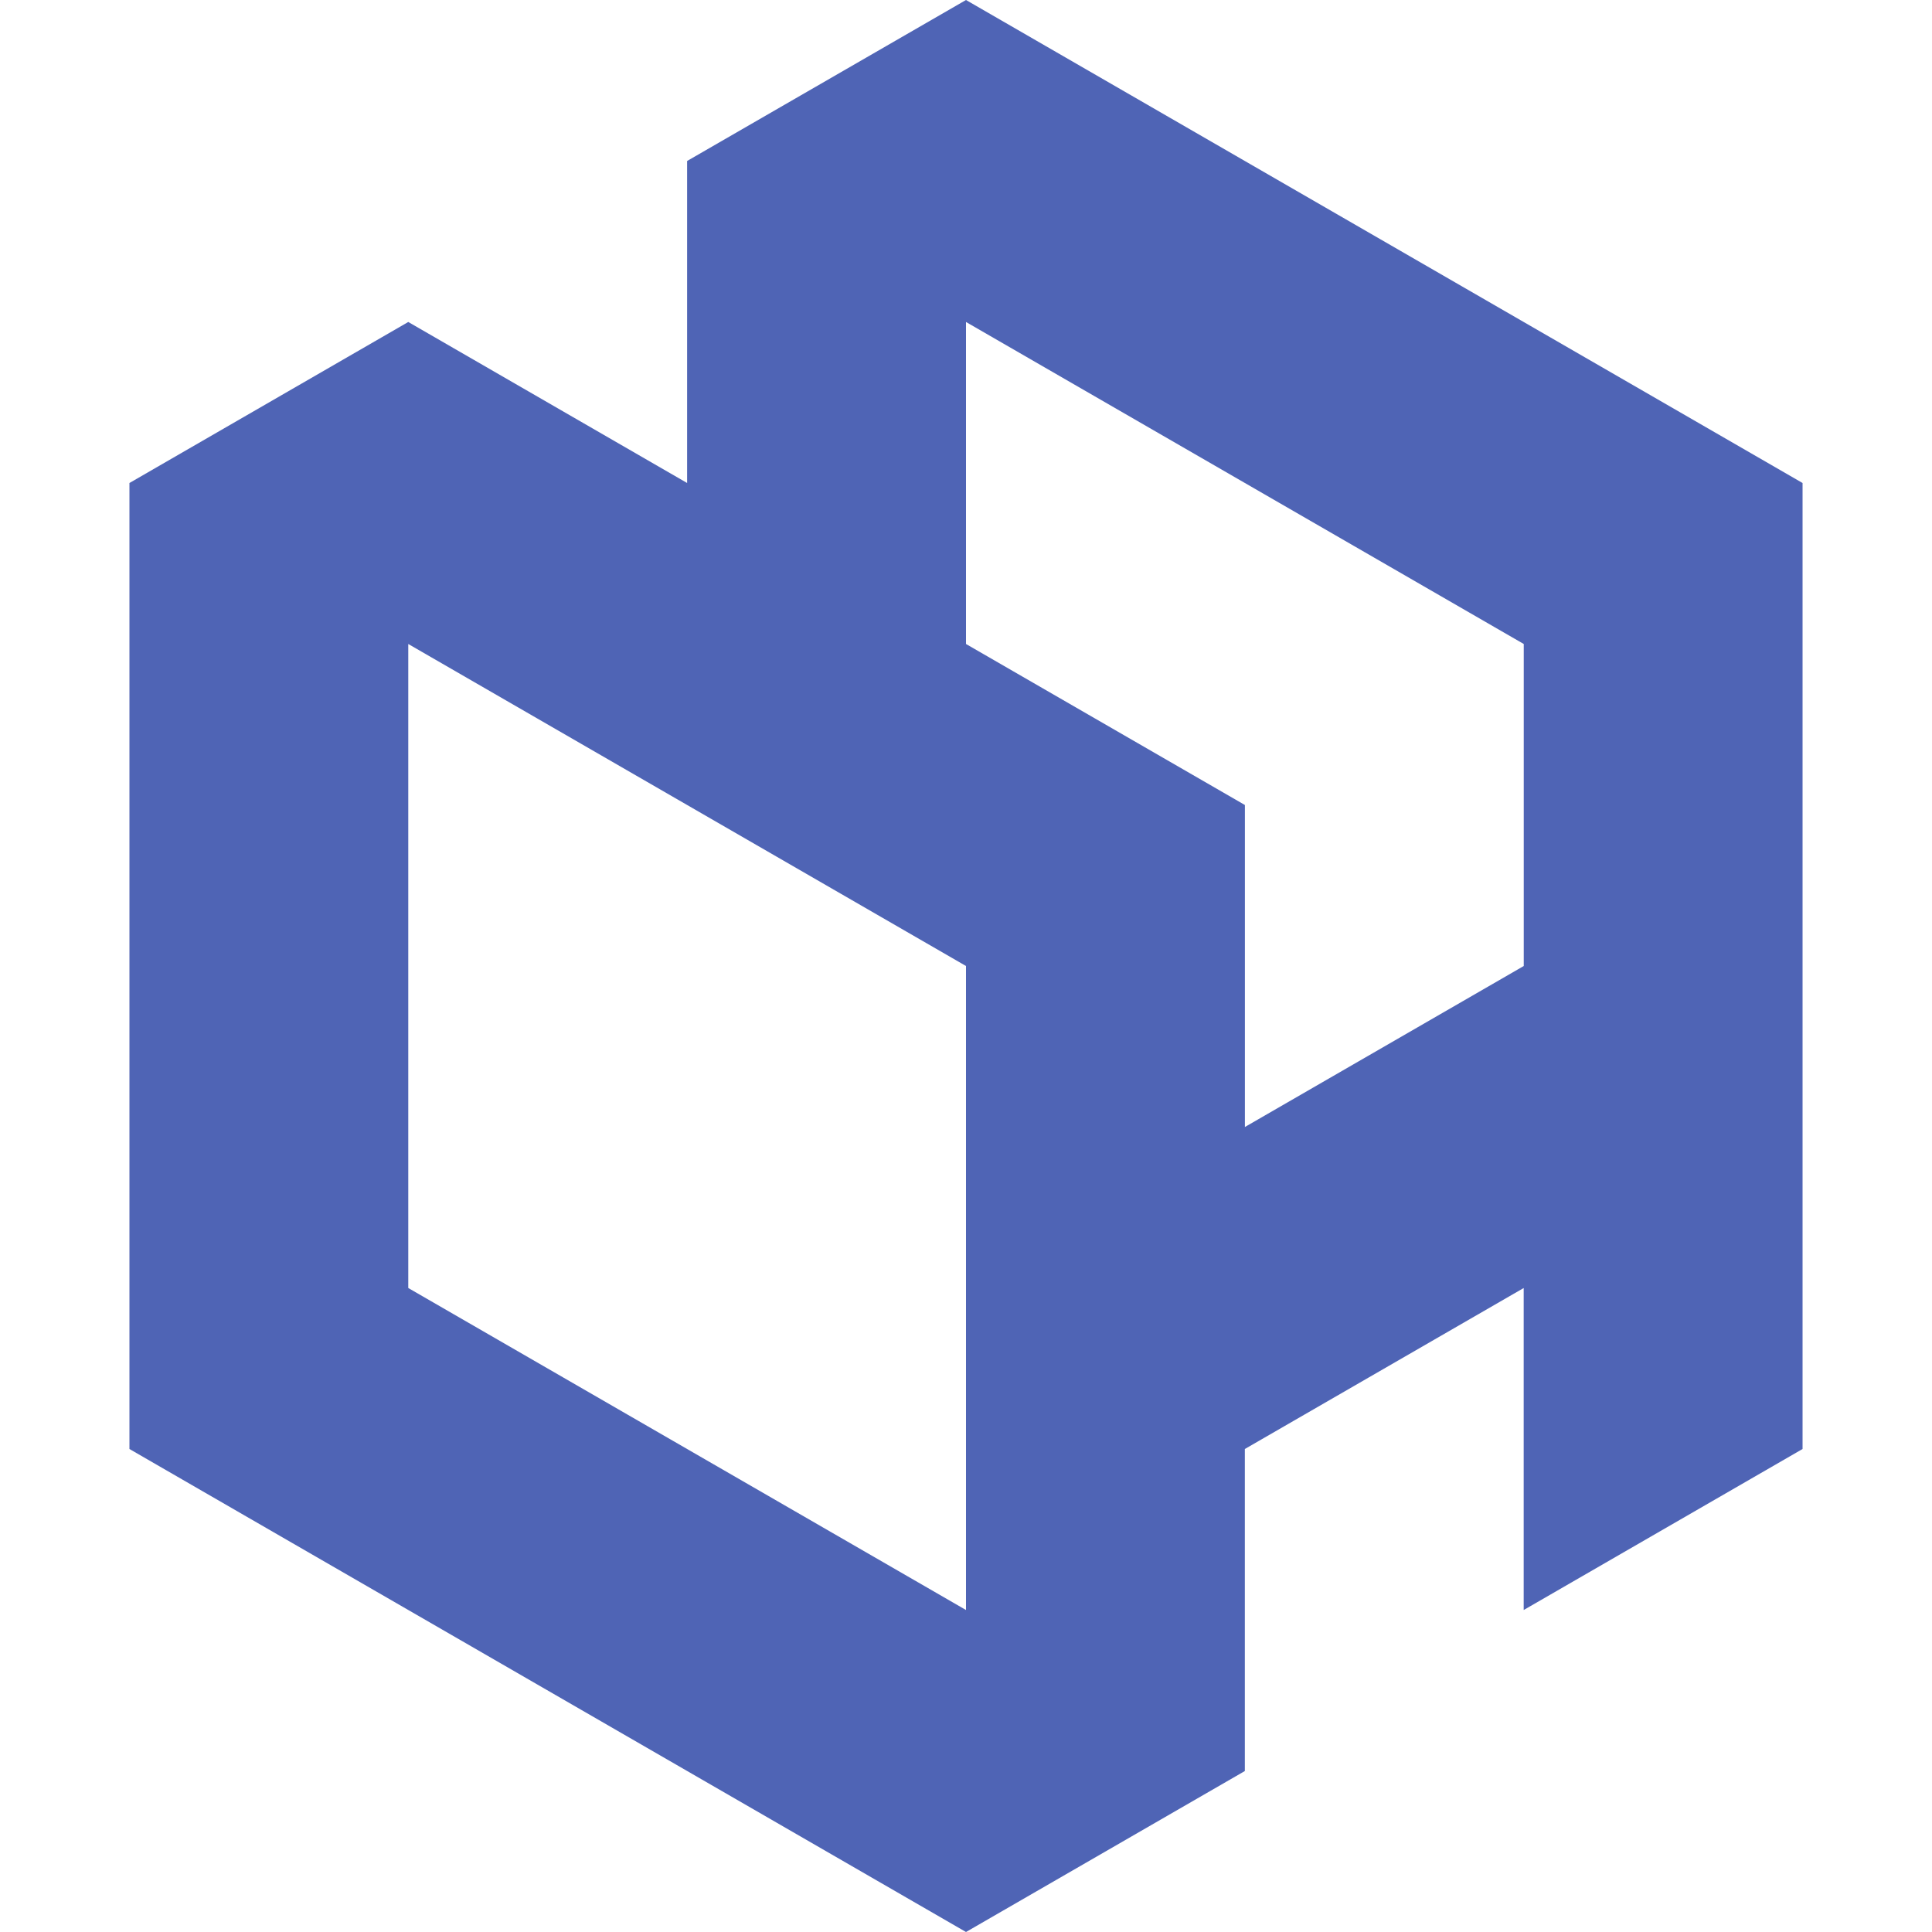 <svg style="fill: #4f64b5;" xmlns="http://www.w3.org/2000/svg" viewBox="0 0 1000 1000"><path d="M500,0,355.65,83.32V250L211.32,166.66,67,250V750l433,250,144.33-83.32V750l144.33-83.32V833.34L933,750V250Zm0,833.34L211.32,666.67V333.33L500,500ZM788.69,500,644.36,583.33V416.67L500,333.33V166.66L788.69,333.33Z"/></svg>